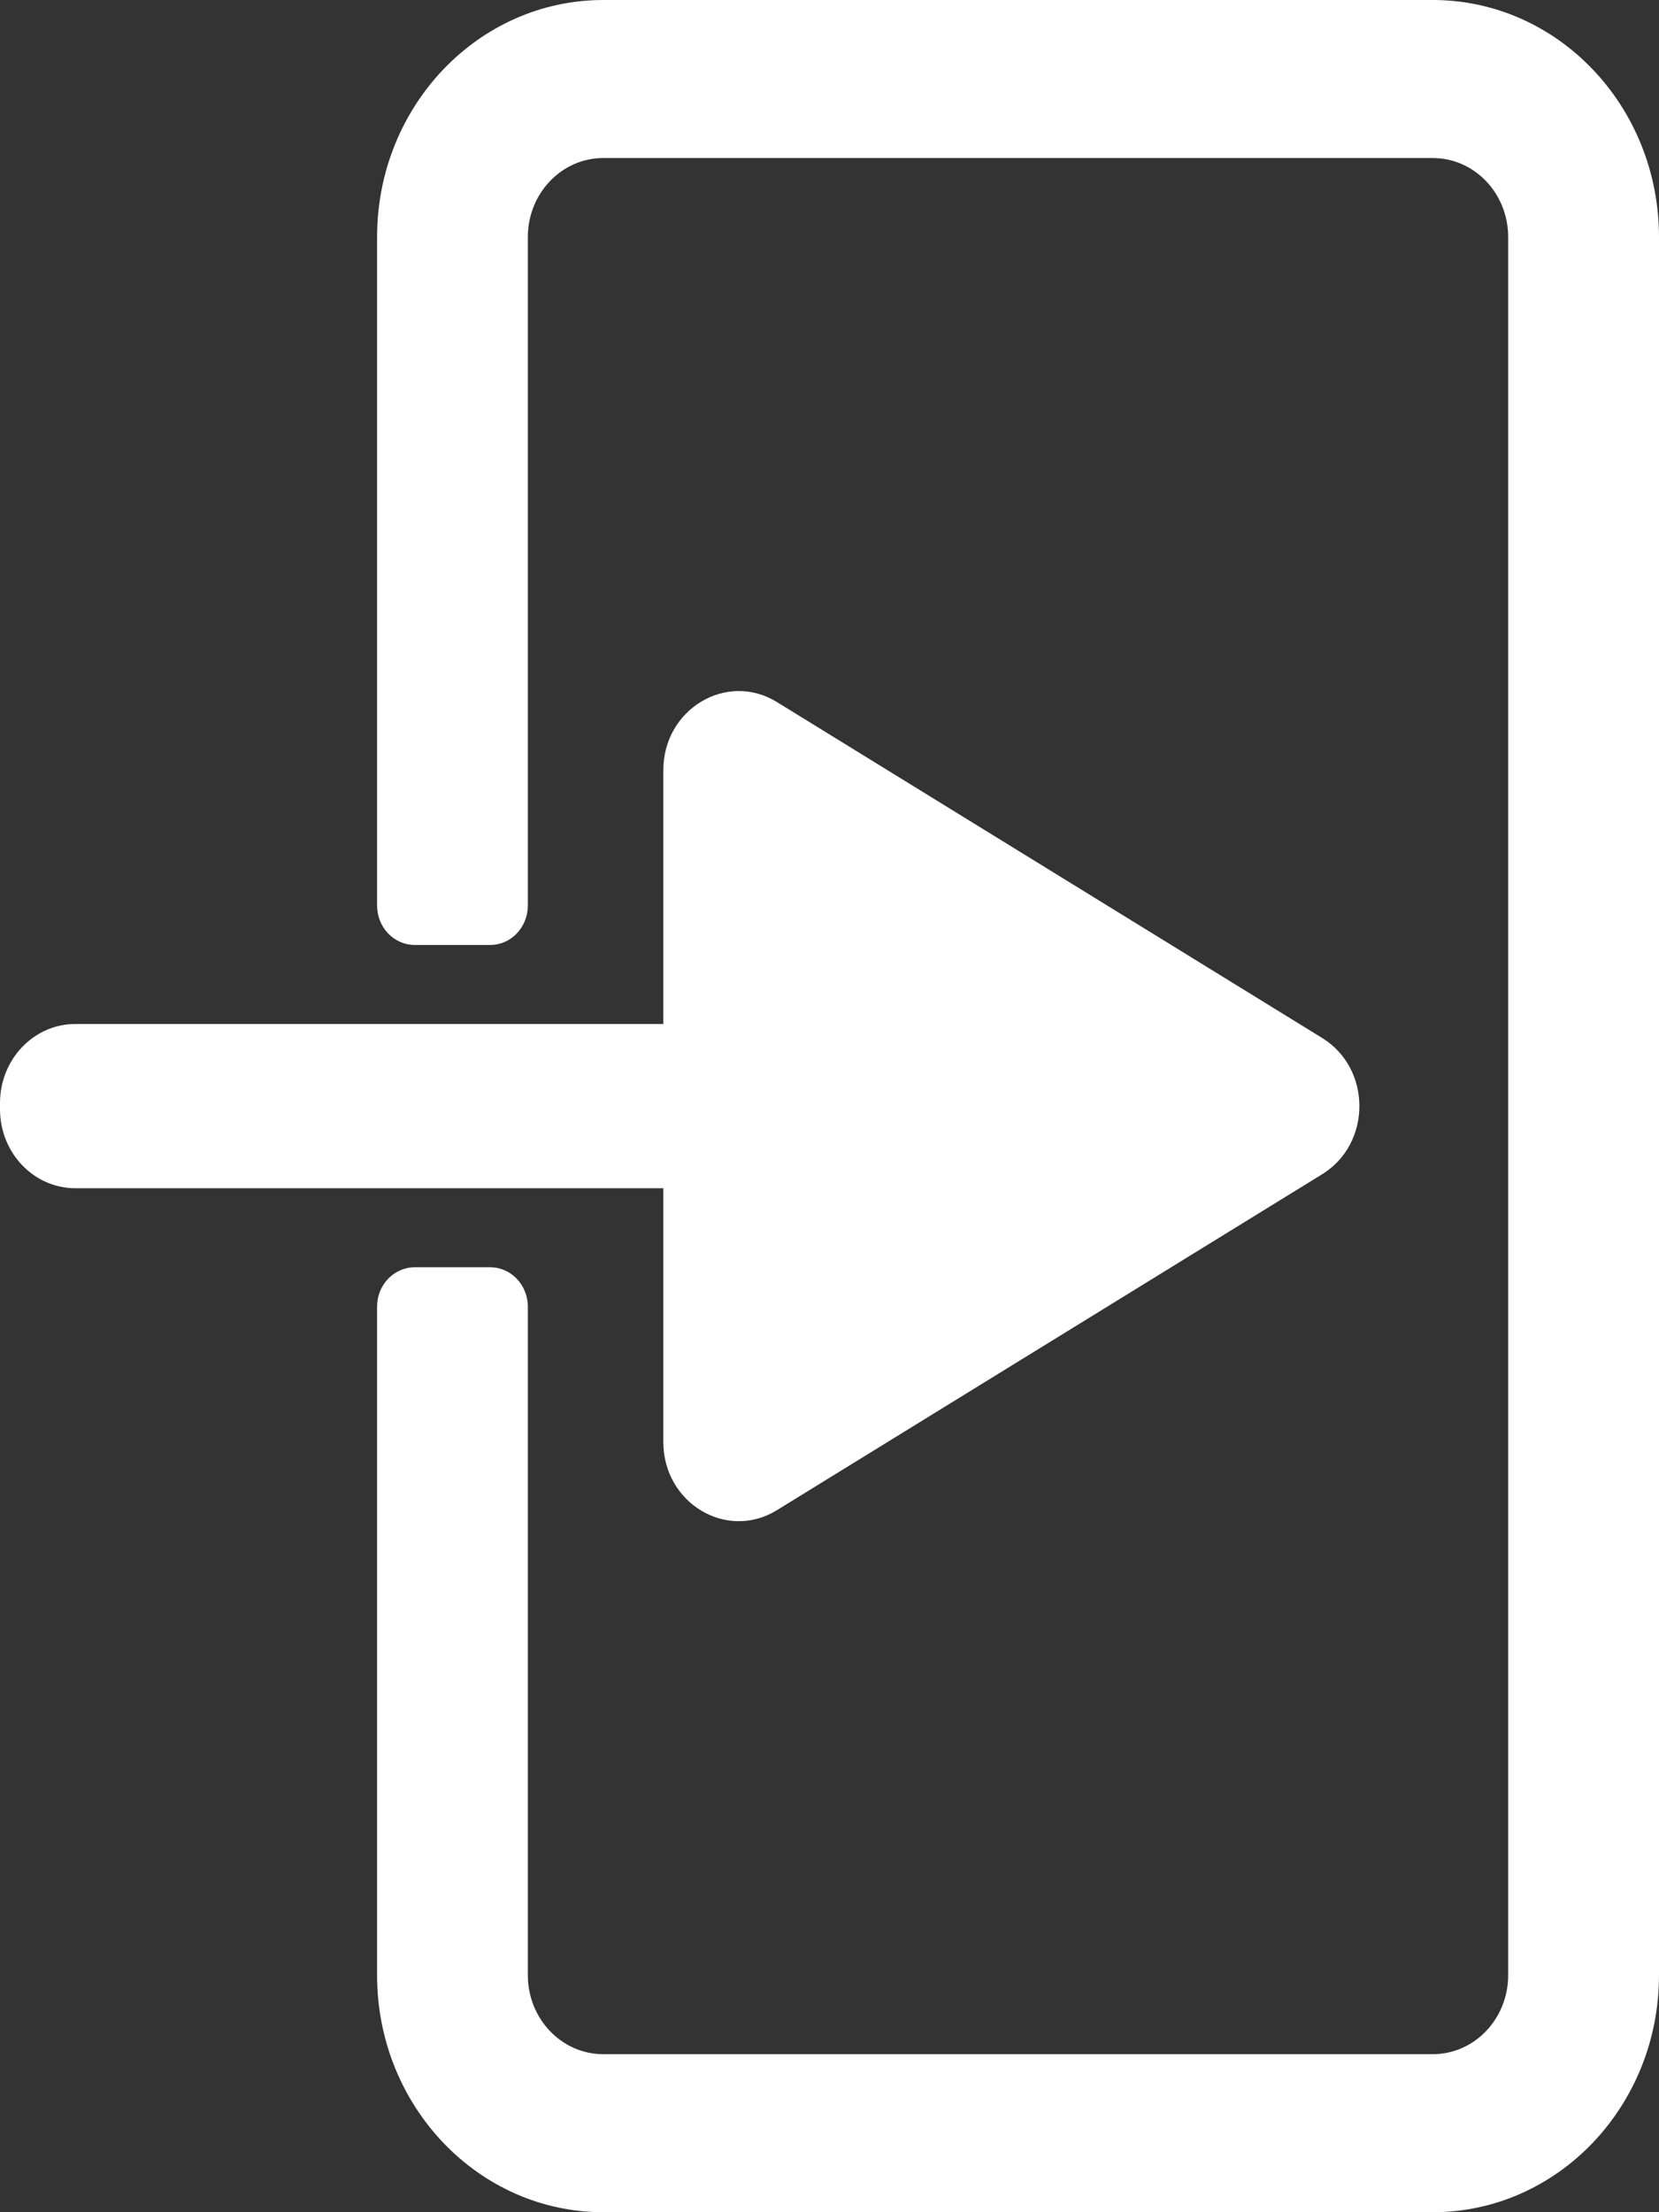 <svg width="24" height="32" viewBox="0 0 24 32" fill="none" xmlns="http://www.w3.org/2000/svg">
<rect x="0" y="0" width="24" height="32" fill="#333333" stroke="none"/>
<path fill-rule="evenodd" clip-rule="evenodd" d="M9.596 11.141C9.596 10.257 10.512 9.708 11.239 10.155L19.128 15.015C19.845 15.457 19.845 16.543 19.128 16.985L11.239 21.845C10.512 22.293 9.596 21.743 9.596 20.859V17.188H1.091C0.488 17.188 0 16.676 0 16.045V15.955C0 15.324 0.488 14.812 1.091 14.812H9.596V11.141Z" fill="white"/>
<path d="M7.091 13.669C7.392 13.669 7.636 13.414 7.636 13.098V3.429C7.636 2.797 8.125 2.286 8.727 2.286H20.727C21.33 2.286 21.818 2.797 21.818 3.429V28.571C21.818 29.203 21.33 29.714 20.727 29.714H8.727C8.125 29.714 7.636 29.203 7.636 28.571V18.902C7.636 18.586 7.392 18.331 7.091 18.331H6C5.699 18.331 5.455 18.586 5.455 18.902V28.571C5.455 30.465 6.92 32 8.727 32H20.727C22.535 32 24 30.465 24 28.571V3.429C24 1.535 22.535 0 20.727 0H8.727C6.92 0 5.455 1.535 5.455 3.429L5.455 13.098C5.455 13.414 5.699 13.669 6 13.669H7.091Z" fill="white"/>
</svg>
